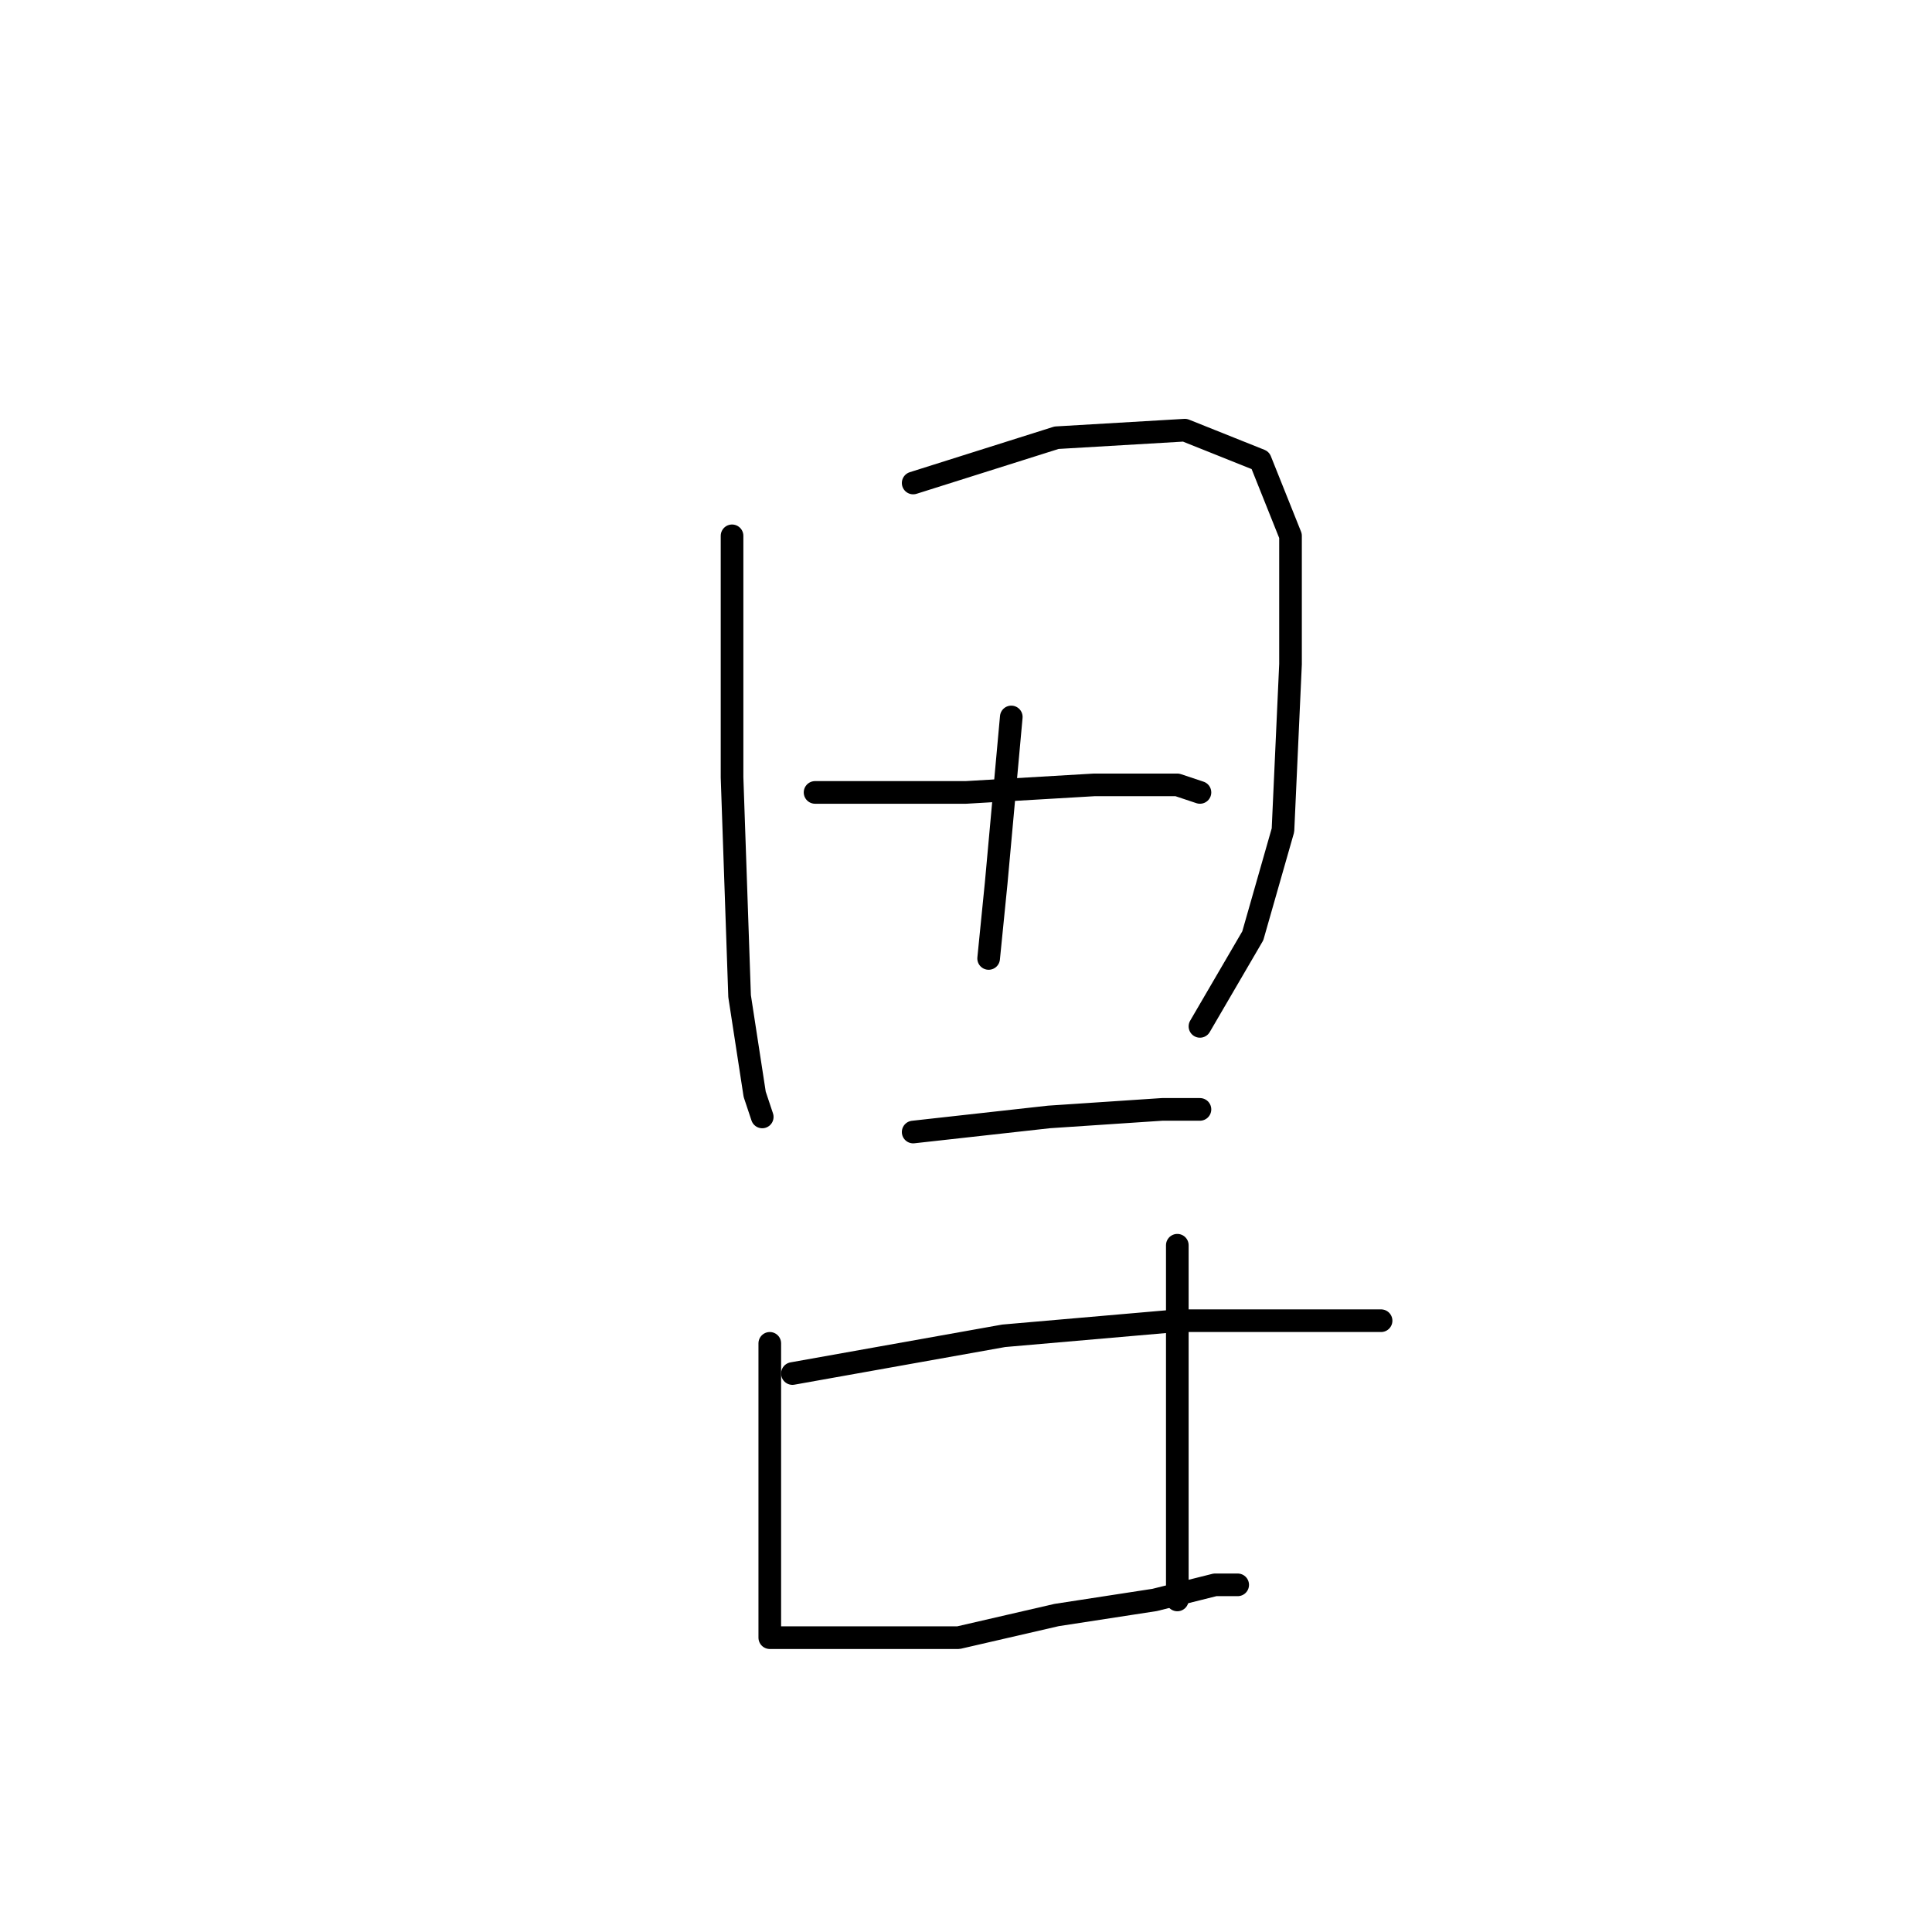 <?xml version="1.0" standalone="no"?>
    <svg width="256" height="256" xmlns="http://www.w3.org/2000/svg" version="1.1">
    <polyline stroke="black" stroke-width="3" stroke-linecap="round" fill="transparent" stroke-linejoin="round" points="97 71 97 80 97 103 98 132 100 145 101 148 101 148 " />
        <polyline stroke="black" stroke-width="3" stroke-linecap="round" fill="transparent" stroke-linejoin="round" points="121 64 140 58 157 57 167 61 171 71 171 88 170 110 166 124 159 136 159 136 " />
        <polyline stroke="black" stroke-width="3" stroke-linecap="round" fill="transparent" stroke-linejoin="round" points="134 95 132 117 131 127 131 127 " />
        <polyline stroke="black" stroke-width="3" stroke-linecap="round" fill="transparent" stroke-linejoin="round" points="108 105 128 105 145 104 156 104 159 105 159 105 " />
        <polyline stroke="black" stroke-width="3" stroke-linecap="round" fill="transparent" stroke-linejoin="round" points="121 150 139 148 154 147 159 147 159 147 " />
        <polyline stroke="black" stroke-width="3" stroke-linecap="round" fill="transparent" stroke-linejoin="round" points="105 182 133 177 156 175 172 175 181 175 183 175 183 175 " />
        <polyline stroke="black" stroke-width="3" stroke-linecap="round" fill="transparent" stroke-linejoin="round" points="102 178 102 194 102 208 102 215 102 217 111 217 127 217 140 214 153 212 161 210 164 210 164 210 " />
        <polyline stroke="black" stroke-width="3" stroke-linecap="round" fill="transparent" stroke-linejoin="round" points="156 165 156 173 156 186 156 194 156 202 156 208 156 212 156 212 " />
        </svg>